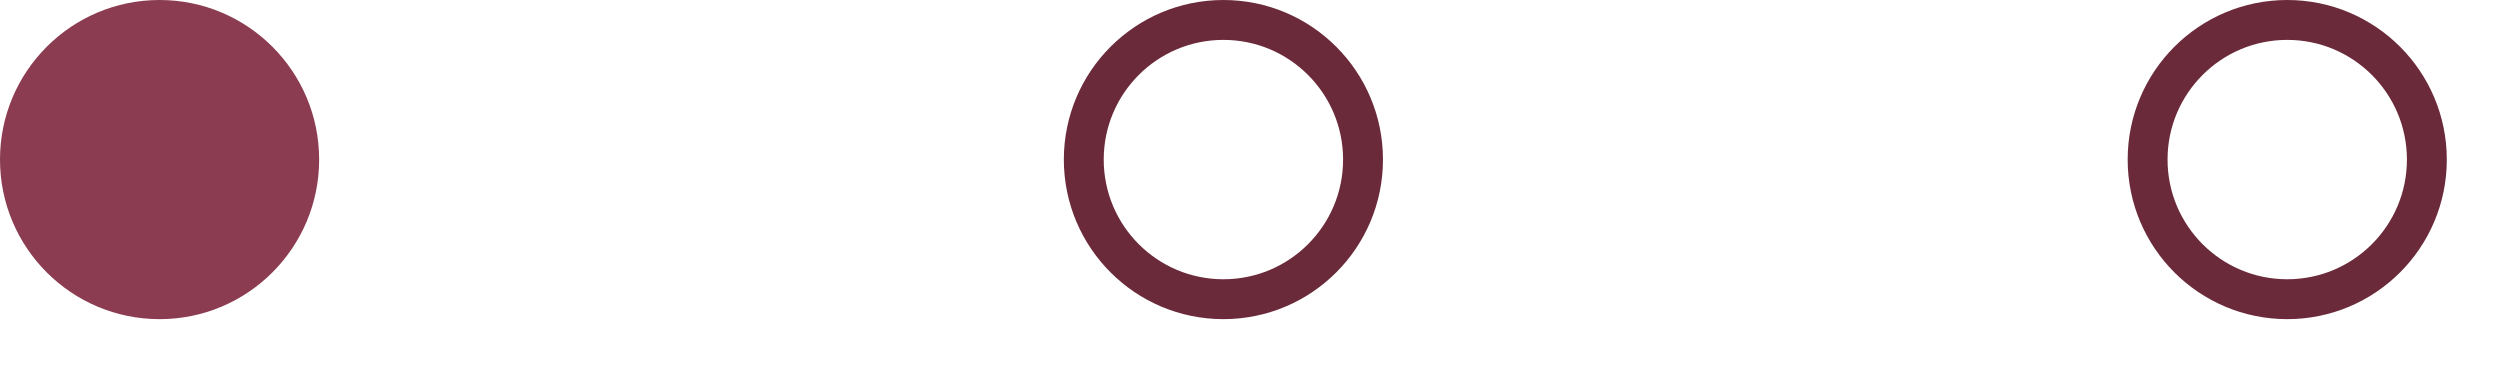 <svg width="94" height="14" viewBox="0 0 94 14" fill="none" xmlns="http://www.w3.org/2000/svg">
<g id="Pagination">
<circle id="Ellipse 2" cx="6" cy="6" r="6" fill="#8B3C50"/>
<circle id="Ellipse 3" cx="46" cy="6" r="5.25" stroke="#6B2A3A" stroke-width="1.5"/>
<circle id="Ellipse 4" cx="86" cy="6" r="5.25" stroke="#6B2A3A" stroke-width="1.5"/>
</g>
</svg>
